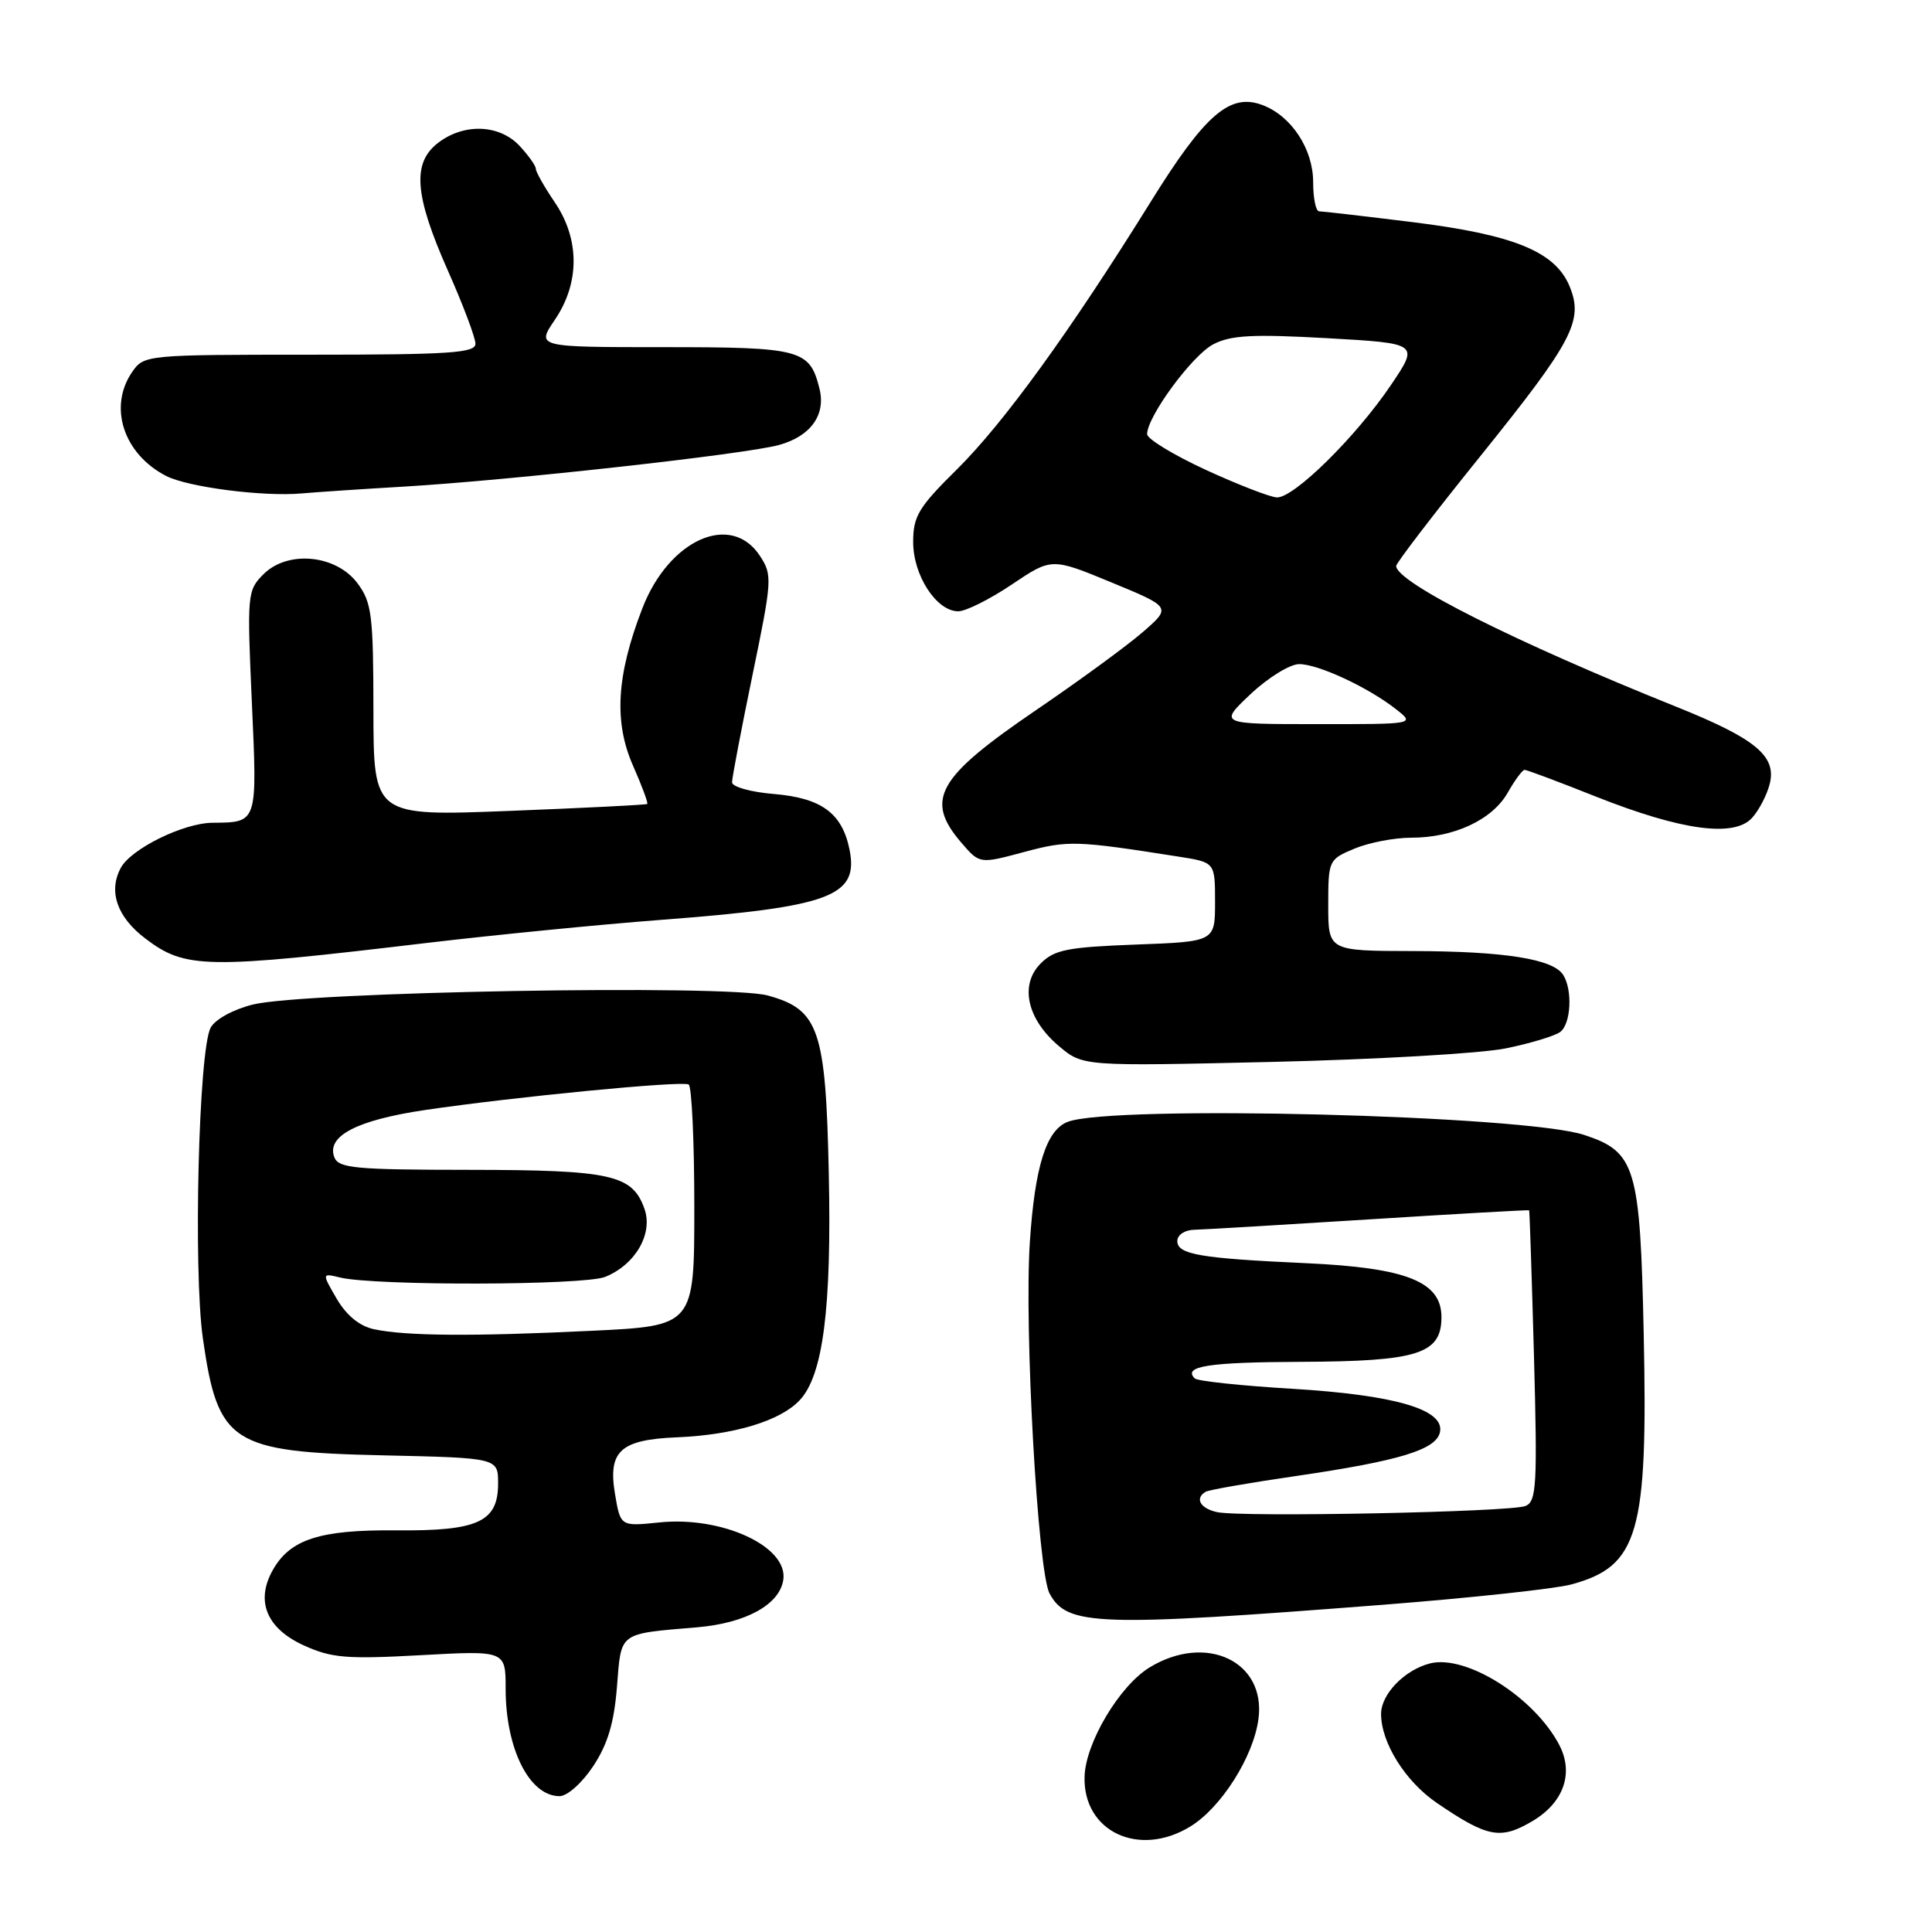 <?xml version="1.0" encoding="UTF-8" standalone="no"?>
<!DOCTYPE svg PUBLIC "-//W3C//DTD SVG 1.1//EN" "http://www.w3.org/Graphics/SVG/1.1/DTD/svg11.dtd" >
<svg xmlns="http://www.w3.org/2000/svg" xmlns:xlink="http://www.w3.org/1999/xlink" version="1.1" viewBox="0 0 256 256">
 <g >
 <path fill="currentColor"
d=" M 157.71 242.03 C 161.80 239.54 166.08 232.80 166.75 227.79 C 167.78 220.15 159.83 216.37 152.33 220.94 C 148.34 223.37 143.83 230.94 143.71 235.42 C 143.50 242.69 150.90 246.19 157.71 242.03 Z  M 203.05 241.31 C 207.18 238.87 208.56 234.99 206.63 231.25 C 203.36 224.94 194.30 219.20 189.49 220.41 C 186.13 221.26 183.00 224.48 183.00 227.10 C 183.00 230.92 186.21 236.05 190.39 238.90 C 197.11 243.48 198.82 243.81 203.05 241.31 Z  M 78.60 234.03 C 80.52 231.13 81.37 228.30 81.75 223.51 C 82.34 216.17 81.85 216.52 92.44 215.62 C 98.86 215.06 103.30 212.61 103.79 209.34 C 104.46 204.93 95.69 200.87 87.37 201.73 C 82.22 202.26 82.22 202.26 81.50 198.02 C 80.53 192.27 82.17 190.76 89.74 190.45 C 97.27 190.13 103.39 188.28 105.96 185.54 C 109.06 182.25 110.20 173.36 109.82 155.57 C 109.42 136.40 108.52 133.77 101.74 131.91 C 96.36 130.42 40.23 131.41 33.49 133.11 C 30.89 133.76 28.49 135.08 27.91 136.18 C 26.32 139.14 25.60 168.32 26.88 177.33 C 28.87 191.25 30.62 192.39 50.75 192.84 C 66.00 193.18 66.00 193.18 66.00 196.57 C 66.00 201.67 63.35 202.88 52.45 202.78 C 42.38 202.69 38.43 203.96 36.13 208.07 C 33.83 212.18 35.34 215.80 40.29 218.04 C 43.95 219.70 45.96 219.86 55.75 219.32 C 67.00 218.70 67.00 218.70 67.00 223.78 C 67.00 231.72 70.15 238.00 74.14 238.00 C 75.17 238.00 77.13 236.25 78.60 234.03 Z  M 183.39 212.63 C 194.88 211.73 206.04 210.53 208.19 209.95 C 217.12 207.54 218.37 203.21 217.80 176.74 C 217.33 154.60 216.73 152.62 209.90 150.38 C 201.91 147.76 147.39 146.38 141.48 148.65 C 138.64 149.73 137.12 154.57 136.46 164.59 C 135.70 176.02 137.51 208.21 139.07 211.14 C 141.39 215.46 145.33 215.59 183.39 212.63 Z  M 199.50 138.92 C 202.80 138.25 206.06 137.26 206.75 136.73 C 208.17 135.63 208.39 131.17 207.13 129.18 C 205.80 127.07 199.36 126.05 187.25 126.02 C 176.00 126.00 176.00 126.00 176.00 119.95 C 176.00 113.99 176.05 113.88 179.47 112.45 C 181.38 111.65 184.76 111.00 187.00 111.00 C 192.66 111.00 197.73 108.63 199.77 105.05 C 200.72 103.38 201.73 102.01 202.01 102.01 C 202.29 102.00 206.56 103.60 211.51 105.57 C 222.81 110.05 229.81 111.00 232.17 108.36 C 233.09 107.34 234.14 105.31 234.50 103.86 C 235.42 100.17 232.61 97.86 222.12 93.65 C 200.76 85.08 185.00 77.16 185.00 74.99 C 185.00 74.61 189.99 68.09 196.10 60.51 C 208.44 45.18 209.86 42.49 207.97 37.92 C 206.07 33.34 200.58 31.10 187.22 29.44 C 180.82 28.65 175.22 28.00 174.79 28.00 C 174.35 28.00 174.00 26.26 174.00 24.13 C 174.00 19.76 171.13 15.38 167.31 13.93 C 162.98 12.28 159.69 15.12 152.48 26.73 C 141.81 43.90 133.00 56.06 126.78 62.21 C 121.70 67.23 121.00 68.40 121.00 71.83 C 121.00 76.25 124.09 81.00 126.97 81.00 C 127.98 81.00 131.17 79.40 134.07 77.45 C 139.35 73.90 139.35 73.90 147.29 77.18 C 155.23 80.46 155.23 80.46 151.37 83.80 C 149.24 85.64 142.89 90.28 137.26 94.11 C 124.13 103.06 122.49 105.97 127.40 111.68 C 129.81 114.48 129.81 114.48 135.72 112.89 C 141.56 111.33 142.51 111.36 156.25 113.52 C 161.00 114.27 161.00 114.27 161.00 119.52 C 161.00 124.77 161.00 124.77 150.50 125.16 C 141.47 125.50 139.71 125.84 137.90 127.66 C 135.07 130.49 136.08 135.05 140.32 138.62 C 143.49 141.29 143.49 141.29 168.50 140.71 C 182.25 140.39 196.20 139.59 199.50 138.92 Z  M 56.68 124.93 C 65.57 123.88 79.52 122.50 87.68 121.88 C 110.05 120.17 113.80 118.77 112.57 112.59 C 111.60 107.76 108.86 105.74 102.56 105.21 C 99.49 104.96 97.00 104.26 97.00 103.66 C 97.00 103.06 98.22 96.66 99.71 89.44 C 102.32 76.81 102.36 76.20 100.69 73.65 C 96.86 67.81 88.63 71.49 85.11 80.62 C 81.68 89.50 81.32 95.67 83.89 101.48 C 85.06 104.14 85.91 106.41 85.76 106.53 C 85.62 106.65 77.40 107.06 67.50 107.45 C 49.50 108.15 49.50 108.15 49.48 94.12 C 49.47 81.49 49.26 79.83 47.38 77.30 C 44.55 73.49 38.13 72.87 34.91 76.09 C 32.77 78.23 32.73 78.73 33.37 93.03 C 34.10 109.15 34.16 108.97 28.17 109.02 C 24.31 109.05 17.35 112.47 16.00 115.01 C 14.33 118.12 15.52 121.53 19.26 124.36 C 24.59 128.40 27.19 128.44 56.68 124.93 Z  M 53.50 64.48 C 67.67 63.64 98.80 60.19 103.23 58.96 C 107.43 57.80 109.46 54.96 108.58 51.48 C 107.29 46.30 106.14 46.00 87.96 46.00 C 71.06 46.00 71.06 46.00 73.53 42.36 C 76.84 37.48 76.83 31.69 73.50 26.79 C 72.12 24.76 71.00 22.77 71.00 22.37 C 71.00 21.96 70.02 20.59 68.83 19.31 C 66.15 16.47 61.47 16.30 58.05 18.93 C 54.59 21.59 54.91 25.83 59.32 35.80 C 61.35 40.36 63.00 44.75 63.00 45.55 C 63.00 46.77 59.57 47.00 41.06 47.00 C 19.51 47.00 19.08 47.04 17.56 49.22 C 14.31 53.85 16.33 60.13 22.00 63.06 C 24.89 64.55 34.89 65.84 40.00 65.38 C 41.92 65.21 48.00 64.80 53.50 64.48 Z  M 49.56 176.13 C 47.64 175.72 45.92 174.31 44.62 172.10 C 42.64 168.69 42.64 168.69 45.07 169.28 C 49.70 170.39 77.43 170.33 80.20 169.19 C 84.20 167.56 86.55 163.48 85.40 160.19 C 83.80 155.65 81.01 155.03 62.22 155.01 C 47.07 155.00 44.86 154.80 44.30 153.34 C 43.23 150.54 47.26 148.43 56.27 147.09 C 67.93 145.36 90.34 143.18 91.25 143.70 C 91.66 143.93 92.00 151.22 92.00 159.90 C 92.00 175.69 92.00 175.69 78.34 176.34 C 62.64 177.10 53.75 177.03 49.56 176.13 Z  M 161.25 200.36 C 159.03 199.87 158.29 198.54 159.75 197.67 C 160.16 197.42 165.58 196.47 171.80 195.57 C 185.52 193.56 190.36 192.08 190.81 189.73 C 191.39 186.75 184.80 184.84 171.23 184.02 C 164.48 183.62 158.67 183.00 158.31 182.65 C 156.70 181.03 160.11 180.50 172.34 180.45 C 187.90 180.39 191.00 179.41 191.00 174.52 C 191.00 169.83 186.39 167.99 173.08 167.38 C 159.01 166.74 156.00 166.22 156.00 164.45 C 156.00 163.63 156.97 162.98 158.25 162.95 C 159.49 162.92 169.95 162.30 181.50 161.57 C 193.05 160.84 202.55 160.30 202.62 160.37 C 202.68 160.44 202.97 169.13 203.26 179.69 C 203.72 196.83 203.60 198.94 202.14 199.55 C 200.16 200.36 164.44 201.07 161.25 200.36 Z  M 165.71 91.97 C 168.03 89.79 170.92 88.00 172.15 88.00 C 174.69 88.00 181.32 91.09 185.00 93.99 C 187.50 95.96 187.50 95.96 174.50 95.95 C 161.50 95.95 161.50 95.95 165.71 91.97 Z  M 159.75 62.25 C 155.49 60.28 152.00 58.16 152.00 57.53 C 152.00 55.19 157.99 47.06 160.77 45.62 C 163.10 44.41 165.99 44.26 175.84 44.81 C 188.03 45.50 188.03 45.50 184.32 51.00 C 179.68 57.88 171.41 66.03 169.18 65.91 C 168.26 65.86 164.01 64.21 159.75 62.25 Z "/>
</g>
</svg>